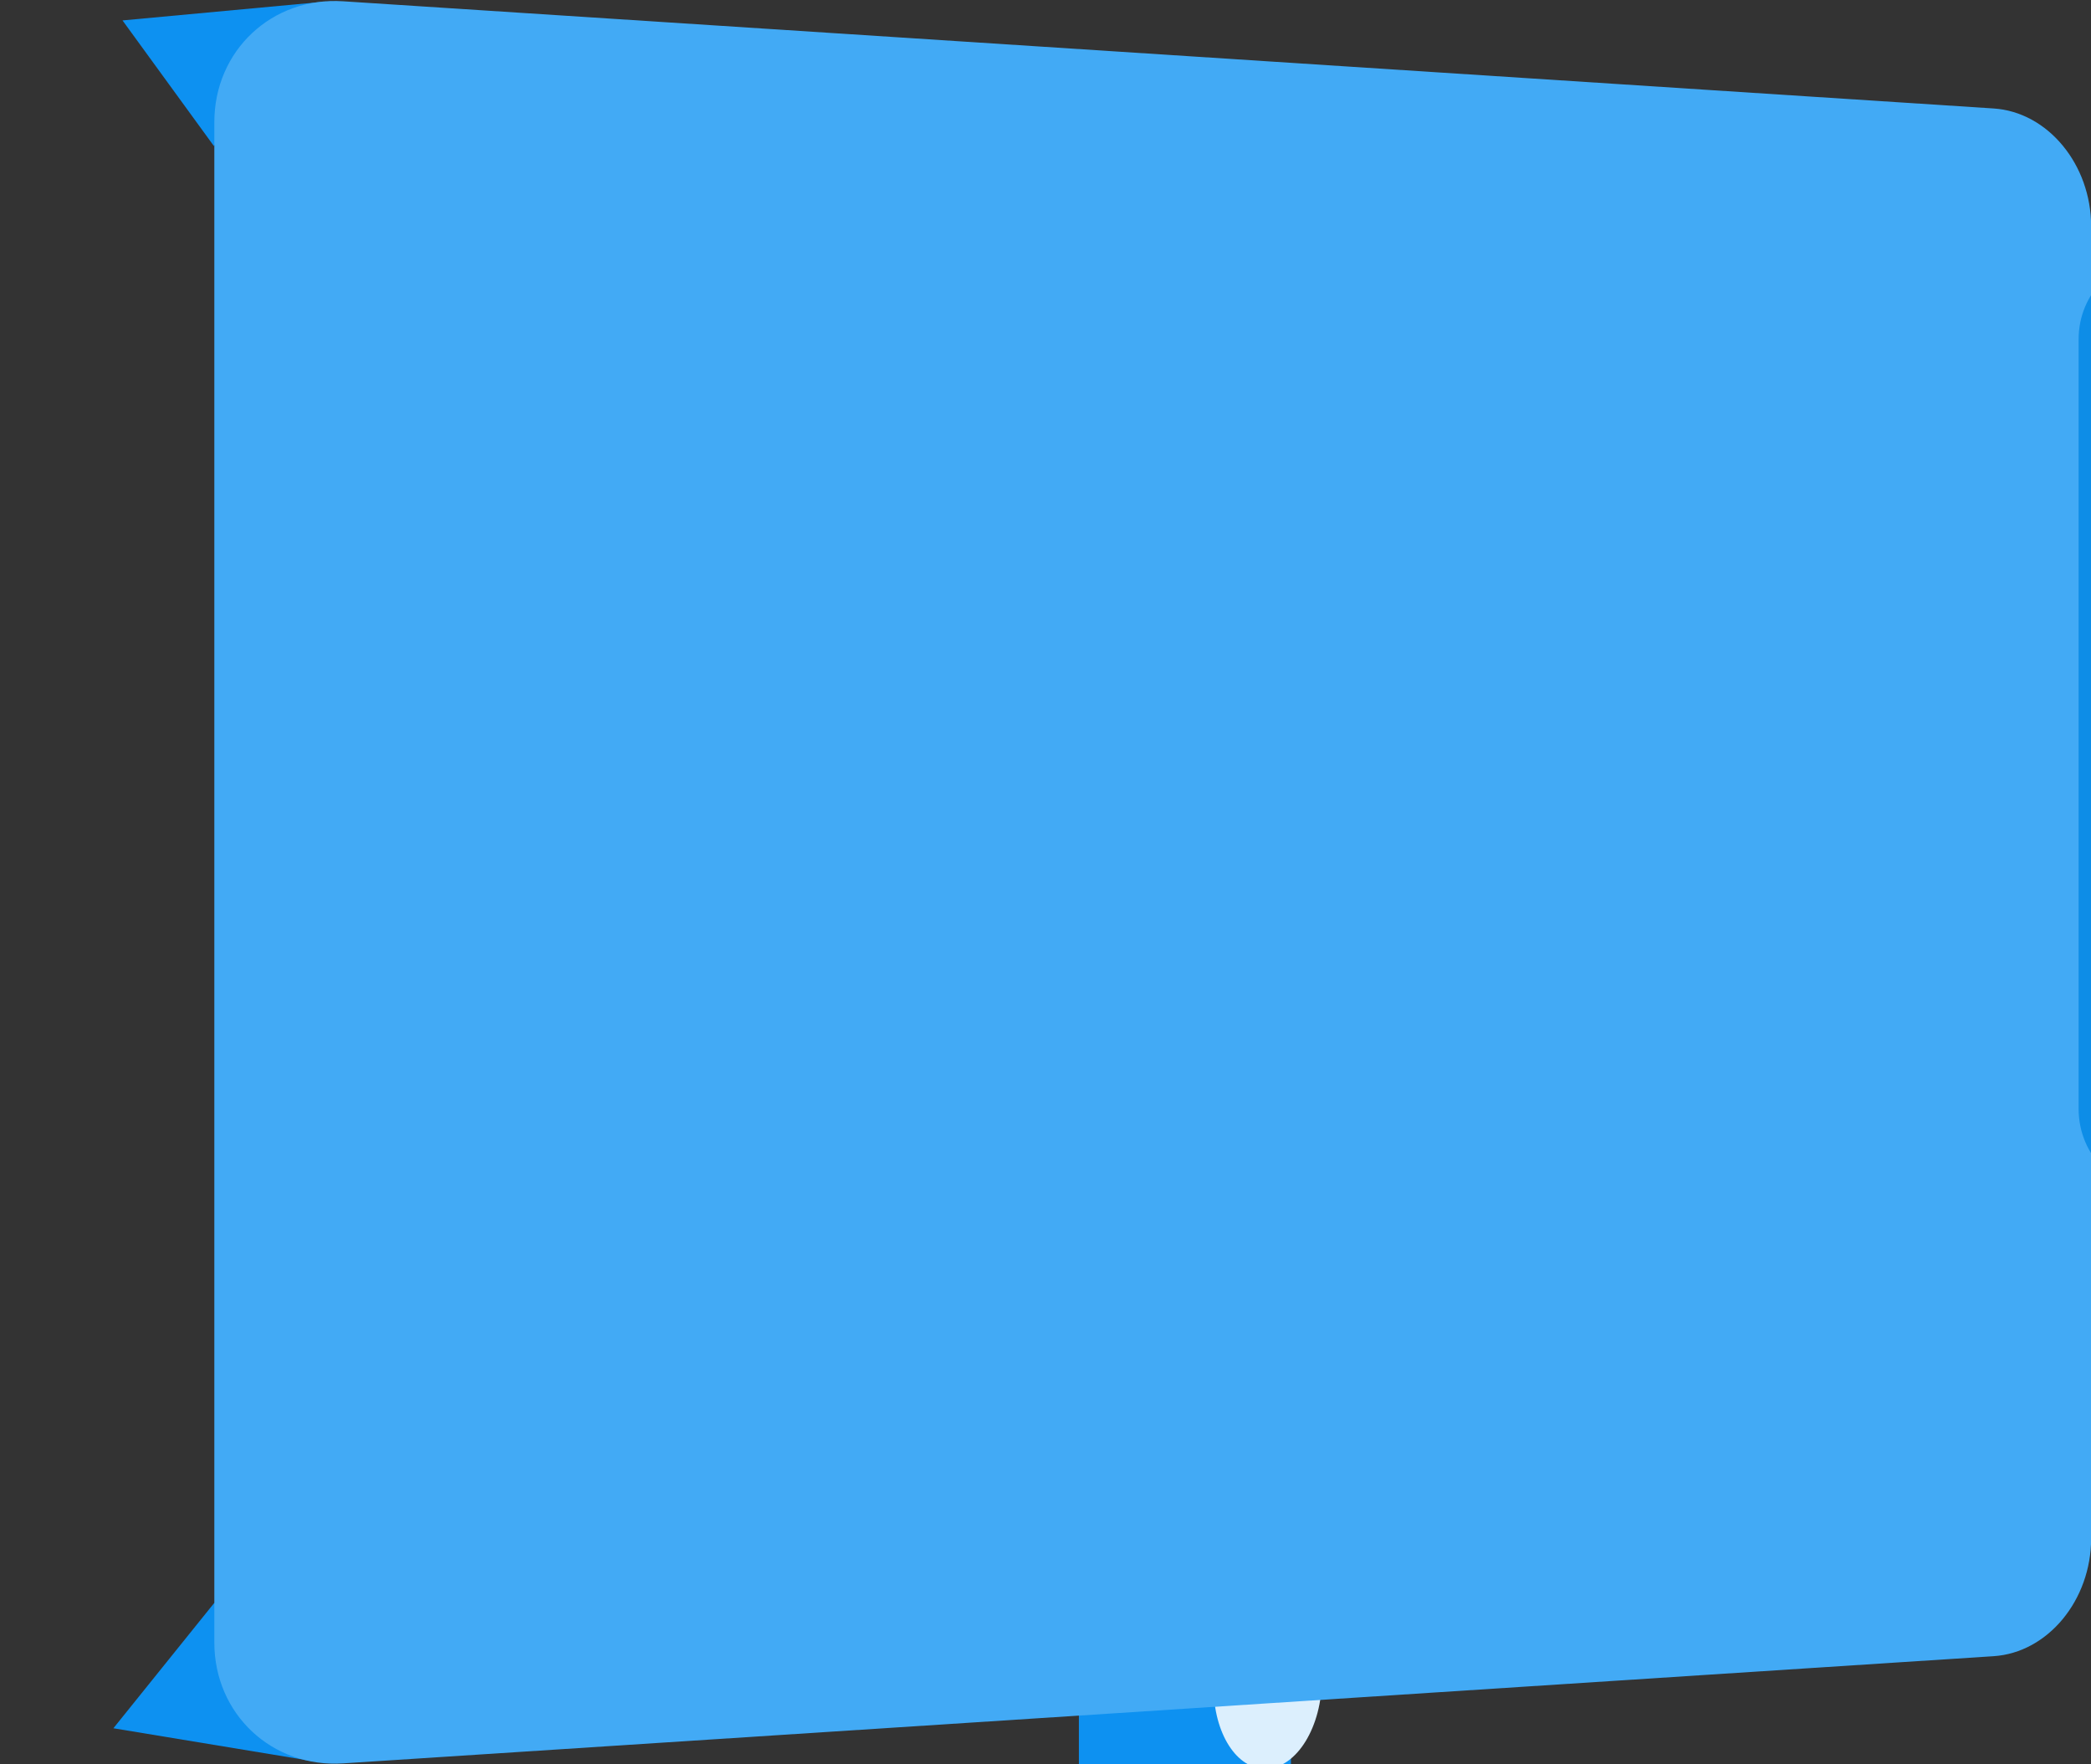<?xml version="1.0" encoding="UTF-8" standalone="no"?>
<svg
   xmlns:osb="http://www.openswatchbook.org/uri/2009/osb"
   xmlns:dc="http://purl.org/dc/elements/1.1/"
   xmlns:cc="http://creativecommons.org/ns#"
   xmlns:rdf="http://www.w3.org/1999/02/22-rdf-syntax-ns#"
   xmlns:svg="http://www.w3.org/2000/svg"
   xmlns="http://www.w3.org/2000/svg"
   xmlns:sodipodi="http://sodipodi.sourceforge.net/DTD/sodipodi-0.dtd"
   xmlns:inkscape="http://www.inkscape.org/namespaces/inkscape"
   width="1024"
   height="864"
   viewBox="0 0 270.933 228.6"
   version="1.1"
   id="svg8"
   inkscape:version="1.0.1 (3bc2e81, 2020-09-07)"
   sodipodi:docname="home.svg">
  <rect x="0" y="0" width="270.933" height="228.6" fill="#333333" stroke="none"/>
  <defs
     id="defs2">
    <inkscape:path-effect
       effect="perspective-envelope"
       up_left_point="74.357,-235.885"
       up_right_point="87.317,-261.719"
       down_left_point="74.357,235.885"
       down_right_point="87.317,261.719"
       id="path-effect7618"
       is_visible="true"
       lpeversion="1"
       deform_type="perspective"
       horizontal_mirror="true"
       vertical_mirror="false"
       overflow_perspective="false" />
    <inkscape:path-effect
       effect="perspective-envelope"
       up_left_point="74.357,52.282"
       up_right_point="87.317,47.737"
       down_left_point="74.357,151.91"
       down_right_point="87.317,156.454"
       id="path-effect7561"
       is_visible="true"
       lpeversion="1"
       deform_type="perspective"
       horizontal_mirror="true"
       vertical_mirror="false"
       overflow_perspective="false" />
    <inkscape:path-effect
       effect="perspective-envelope"
       up_left_point="87.549,48.185"
       up_right_point="202.257,55.634"
       down_left_point="87.549,156.902"
       down_right_point="202.257,149.452"
       id="path-effect7554"
       is_visible="true"
       lpeversion="1"
       deform_type="perspective"
       horizontal_mirror="true"
       vertical_mirror="false"
       overflow_perspective="false" />
    <inkscape:path-effect
       down_right_point="221.482,156.902"
       down_left_point="85.715,156.902"
       up_right_point="221.482,48.185"
       up_left_point="85.715,48.185"
       effect="perspective-envelope"
       id="path-effect7476"
       is_visible="true"
       lpeversion="1"
       deform_type="perspective"
       horizontal_mirror="false"
       vertical_mirror="false"
       overflow_perspective="false" />
    <inkscape:path-effect
       effect="perspective-envelope"
       up_left_point="85.715,48.185"
       up_right_point="221.482,48.185"
       down_left_point="85.715,156.902"
       down_right_point="221.482,156.902"
       id="path-effect7455"
       is_visible="true"
       lpeversion="1"
       deform_type="perspective"
       horizontal_mirror="true"
       vertical_mirror="false"
       overflow_perspective="false" />
    <inkscape:path-effect
       effect="fillet_chamfer"
       id="path-effect4283"
       is_visible="true"
       lpeversion="1"
       satellites_param="F,0,0,1,0,5,0,1 @ F,0,0,1,0,5,0,1 @ F,0,0,1,0,5,0,1 @ F,0,0,1,0,5,0,1 @ F,0,0,1,0,5,0,1 @ F,0,0,1,0,5,0,1"
       unit="px"
       method="auto"
       mode="F"
       radius="5"
       chamfer_steps="1"
       flexible="false"
       use_knot_distance="true"
       apply_no_radius="true"
       apply_with_radius="true"
       only_selected="false"
       hide_knots="false" />
    <linearGradient
       id="linearGradient4232">
      <stop
         style="stop-color:#42aaf5;stop-opacity:1;"
         offset="0"
         id="stop4230" />
    </linearGradient>
    <linearGradient
       id="linearGradient4087"
       osb:paint="solid">
      <stop
         style="stop-color:#f5b342;stop-opacity:1;"
         offset="0"
         id="stop4085" />
    </linearGradient>
    <linearGradient
       id="linearGradient4081"
       osb:paint="solid"
       gradientTransform="matrix(0.003,0,0,0.017,65.784,48.005)">
      <stop
         style="stop-color:#42aaf5;stop-opacity:1;"
         offset="0"
         id="stop4079" />
    </linearGradient>
    <linearGradient
       id="linearGradient4067"
       osb:paint="solid">
      <stop
         style="stop-color:#7fb069;stop-opacity:1;"
         offset="0"
         id="stop4065" />
    </linearGradient>
    <linearGradient
       id="linearGradient4046">
      <stop
         style="stop-color:#e0607e;stop-opacity:1;"
         offset="0"
         id="stop4056" />
    </linearGradient>
    <linearGradient
       id="linearGradient4052">
      <stop
         style="stop-color:#e0607e;stop-opacity:1;"
         offset="0"
         id="stop4050" />
    </linearGradient>
    <linearGradient
       id="linearGradient4046-6">
      <stop
         style="stop-color:#e0607e;stop-opacity:1;"
         offset="0"
         id="stop4044" />
    </linearGradient>
    <linearGradient
       id="linearGradient2122"
       osb:paint="solid">
      <stop
         style="stop-color:#e0607e;stop-opacity:1;"
         offset="0"
         id="stop2120" />
    </linearGradient>
  </defs>
  <sodipodi:namedview
     id="base"
     pagecolor="#ffffff"
     bordercolor="#666666"
     borderopacity="1.0"
     inkscape:pageopacity="0.0"
     inkscape:pageshadow="2"
     inkscape:zoom="0.70710678"
     inkscape:cx="449.22864"
     inkscape:cy="275.8086"
     inkscape:document-units="px"
     inkscape:current-layer="g7635"
     inkscape:document-rotation="0"
     showgrid="false"
     units="px"
     inkscape:pagecheckerboard="true"
     inkscape:snap-bbox="true"
     inkscape:snap-bbox-midpoints="true"
     inkscape:window-width="1920"
     inkscape:window-height="1024"
     inkscape:window-x="0"
     inkscape:window-y="32"
     inkscape:window-maximized="1"
     inkscape:snap-bbox-edge-midpoints="false"
     inkscape:bbox-paths="true"
     inkscape:snap-global="false">
    <inkscape:grid
       type="xygrid"
       id="grid835" />
    <sodipodi:guide
       position="270.933,270.933"
       orientation="1024,0"
       id="guide1995" />
    <sodipodi:guide
       position="270.933,0"
       orientation="0,-1024"
       id="guide1997" />
  </sodipodi:namedview>
  <g
     inkscape:label="Layer 1"
     inkscape:groupmode="layer"
     id="layer1">
    <g
       id="g7635"
       transform="matrix(2.12,0,0,2.12,-157.833,-103.07)">
      <g
         id="g7559"
         transform="translate(0.315)"
         inkscape:path-effect="#path-effect7561">
        <path
           style="fill:#0d91f1;fill-opacity:1;stroke-width:0.759"
           id="rect7400-9"
           width="21.6"
           height="108.717"
           x="65.717"
           y="47.737"
           ry="10.8"
           sodipodi:type="rect"
           d="m 80.555,50.109 c 3.672,-1.287 6.762,2.446 6.762,8.429 v 87.117 c 0,5.983 -3.091,9.716 -6.762,8.429 -3.498,-1.227 -6.197,-6.587 -6.197,-12.07 l 0,-79.834 c 0,-5.483 2.699,-10.843 6.197,-12.07 z" />
        <path
           style="fill:#dceffd;fill-opacity:1;stroke-width:3.419"
           id="rect7416"
           width="11.056"
           height="34.556"
           x="70.989"
           y="60.937"
           ry="5.528"
           sodipodi:type="rect"
           d="m 80.555,62.733 c 1.857,-0.493 3.386,1.513 3.386,4.509 v 22.987 c 0,2.996 -1.529,5.473 -3.386,5.552 -1.812,0.077 -3.238,-2.169 -3.238,-5.034 V 68.764 c 0,-2.865 1.427,-5.55 3.238,-6.031 z" />
        <path
           style="fill:#dceffd;fill-opacity:1;stroke-width:3.419"
           id="rect7416-3"
           width="11.056"
           height="34.556"
           x="70.989"
           y="100.982"
           ry="5.528"
           sodipodi:type="rect"
           d="m 80.555,101.03 c 1.857,-0.013 3.386,2.388 3.386,5.383 v 22.987 c 0,2.996 -1.529,5.078 -3.386,4.677 -1.812,-0.391 -3.238,-3.005 -3.238,-5.87 v -21.983 c 0,-2.865 1.427,-5.182 3.238,-5.195 z" />
      </g>
      <path
         style="fill:#0d91f1;fill-opacity:1;stroke:none;stroke-width:0.265px;stroke-linecap:butt;stroke-linejoin:miter;stroke-opacity:1"
         d="m 81.937,49.866 12.443,-1.155 -6.86,8.829 z"
         id="path7563"
         sodipodi:nodetypes="cccc" />
      <path
         style="fill:#0d91f1;fill-opacity:1;stroke:none;stroke-width:0.265px;stroke-linecap:butt;stroke-linejoin:miter;stroke-opacity:1"
         d="m 81.38,154.244 12.149,2.006 -5.971,-9.683 z"
         id="path7563-1"
         sodipodi:nodetypes="cccc" />
      <g
         id="g7552"
         inkscape:path-effect="#path-effect7554">
        <path
           style="fill:url(#linearGradient4081);stroke-width:1.878"
           id="rect7400"
           width="132.259"
           height="108.717"
           x="87.549"
           y="48.185"
           ry="7.902"
           sodipodi:type="rect"
           d="M 95.416,48.696 196.294,55.247 c 3.316,0.215 5.963,3.428 5.963,7.206 v 80.181 c 0,3.778 -2.647,6.991 -5.963,7.206 l -100.878,6.551 c -4.34,0.282 -7.867,-3.013 -7.867,-7.391 V 56.087 c 0,-4.378 3.527,-7.673 7.867,-7.391 z" />
        <path
           style="fill:#7fc5f7;fill-opacity:1;stroke:#0d8de7;stroke-width:1.123;stroke-miterlimit:4;stroke-dasharray:none;stroke-opacity:1"
           id="rect7445"
           width="105.92"
           height="57.193"
           x="101.101"
           y="64.117"
           ry="4.702"
           sodipodi:type="rect"
           d="m 105.502,64.941 83.424,3.83 c 2.017,0.093 3.633,2.001 3.633,4.279 V 114.842 c 0,2.278 -1.616,4.149 -3.633,4.194 l -83.424,1.87 c -2.515,0.056 -4.551,-1.962 -4.551,-4.525 V 69.359 c 0,-2.563 2.036,-4.534 4.551,-4.418 z" />
        <path
           style="fill:#7fc5f7;fill-opacity:1;stroke:none;stroke-width:1.086;stroke-miterlimit:4;stroke-dasharray:none;stroke-opacity:1"
           id="rect7459"
           width="98.222"
           height="48.568"
           x="104.95"
           y="68.186"
           ry="0"
           sodipodi:type="rect"
           d="m 104.68,68.89 84.908,3.485 v 42.647 l -84.908,1.442 z" />
      </g>
      <g
         id="g7559-2"
         transform="translate(-21.705,-23.465)"
         inkscape:path-effect="#path-effect7618" />
    </g>
  </g>
</svg>
